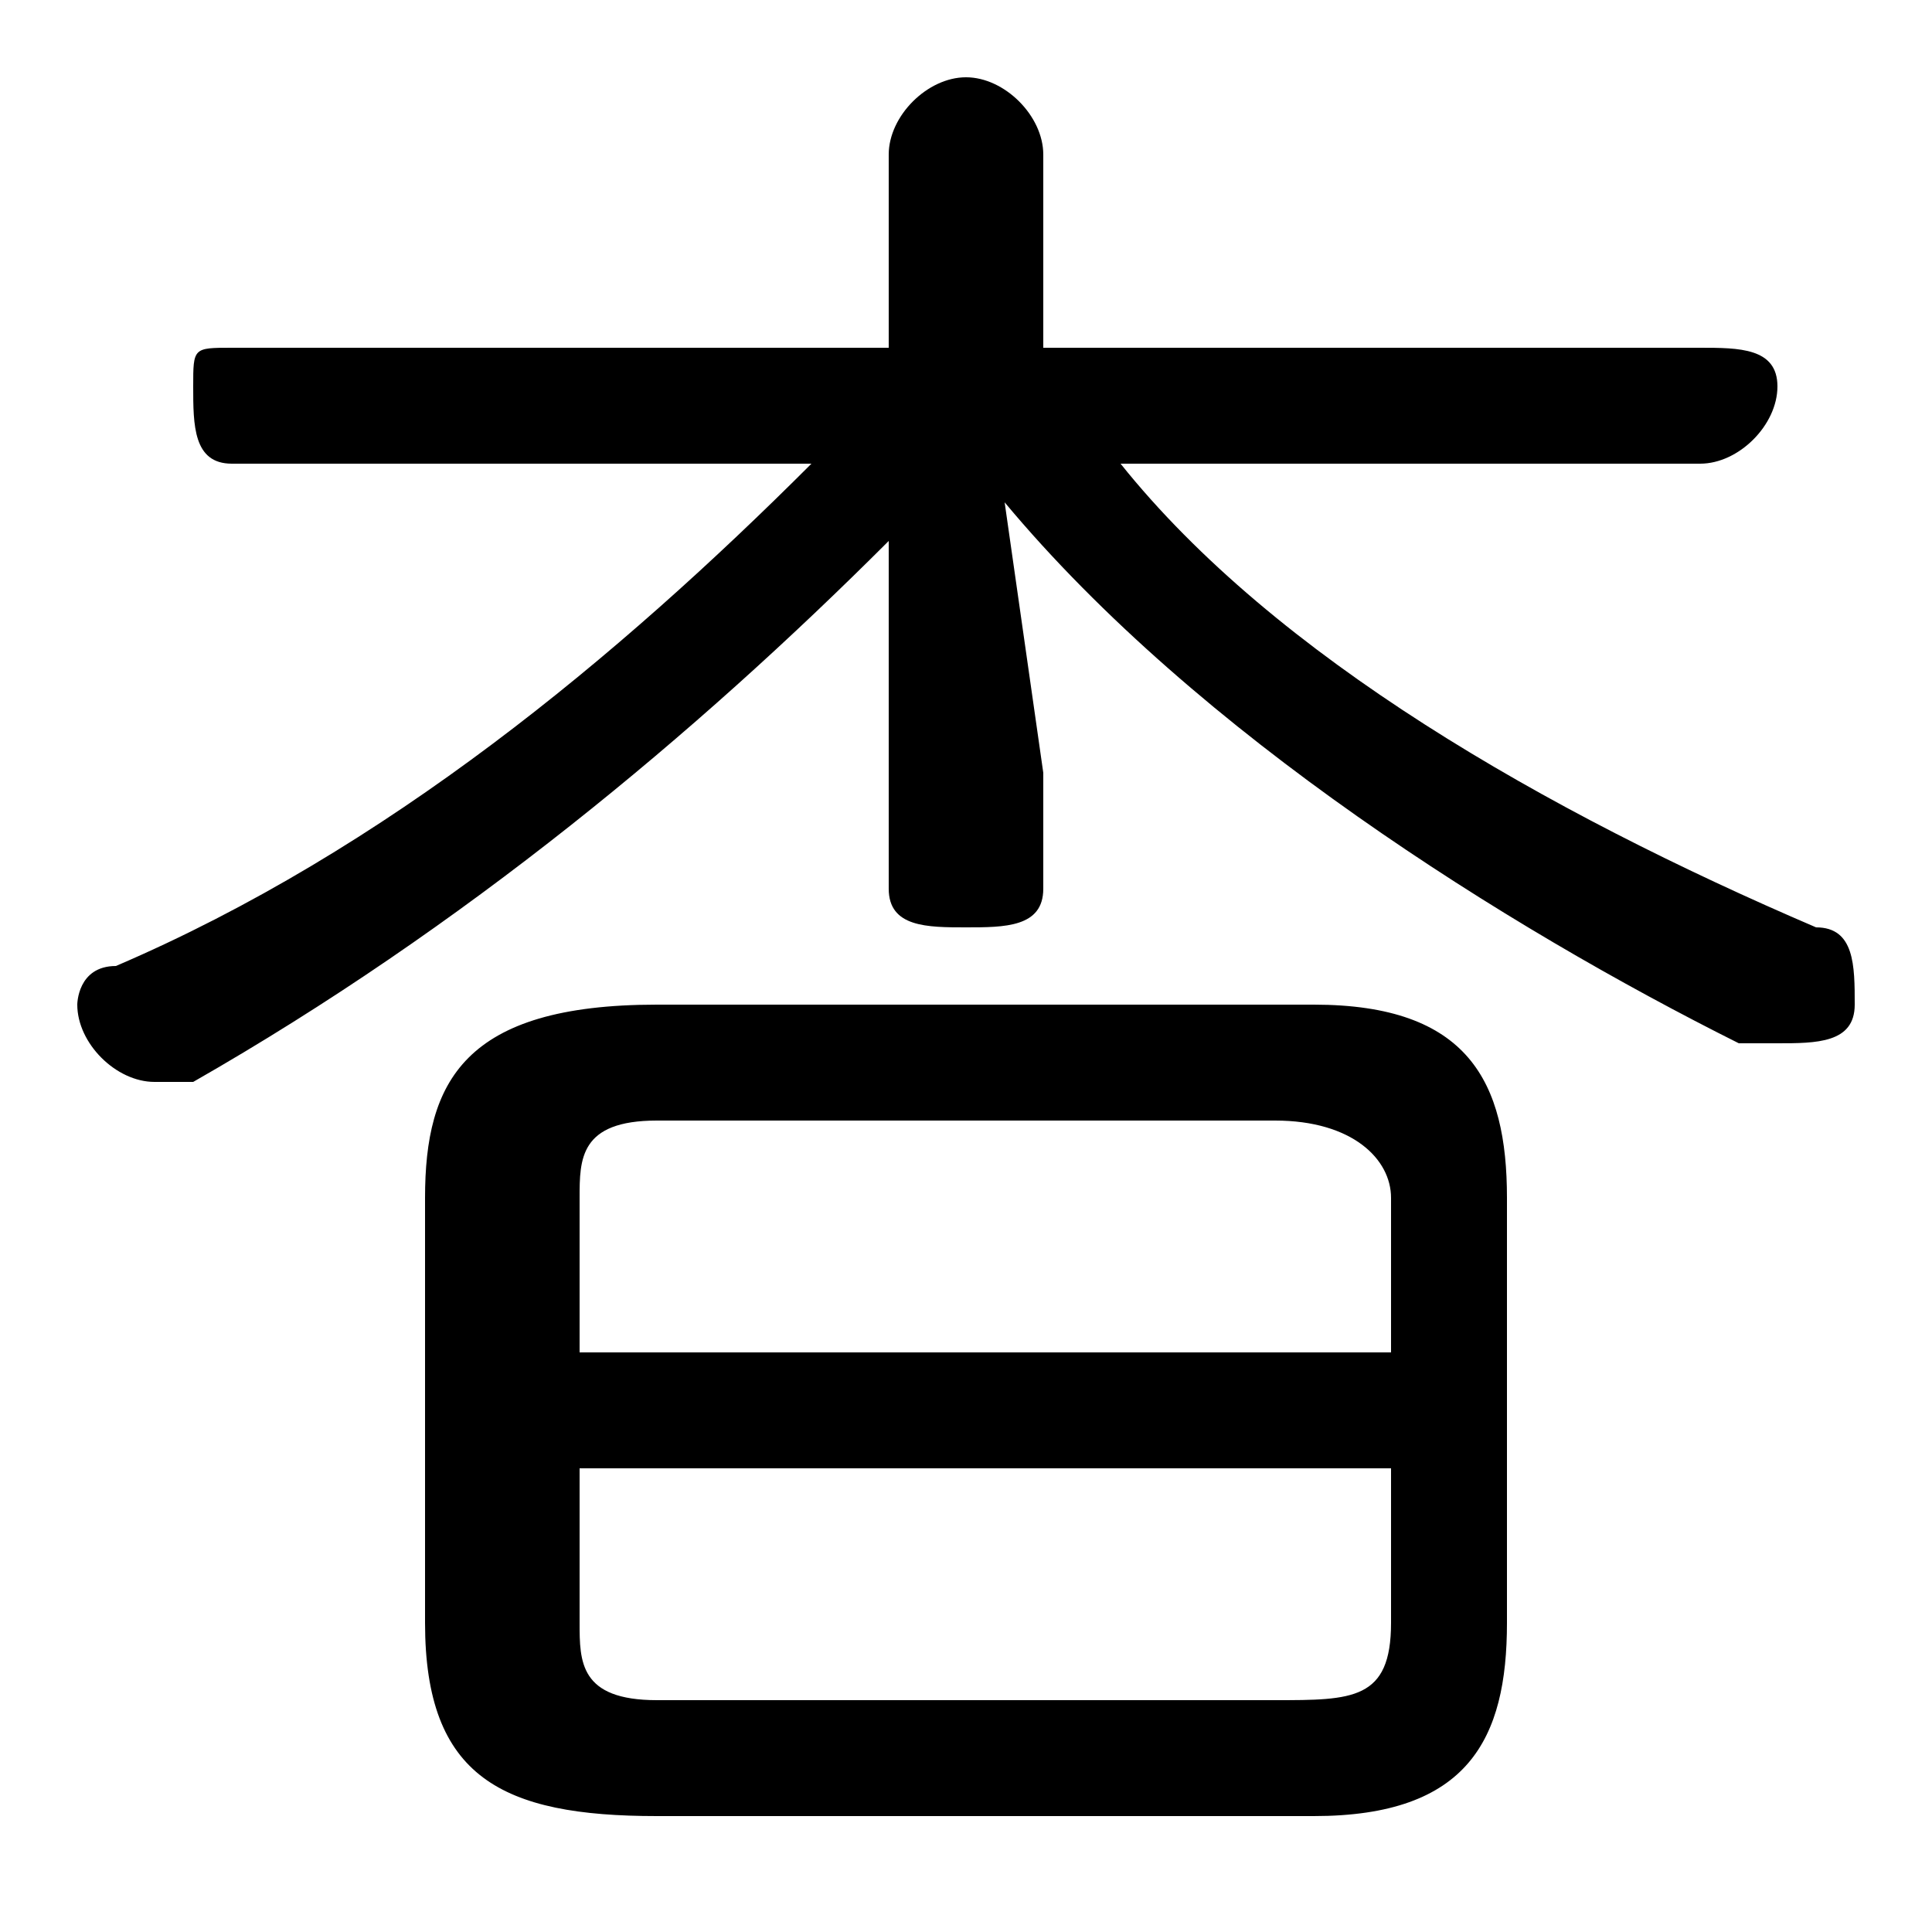 <svg xmlns="http://www.w3.org/2000/svg" viewBox="0 -44.0 50.0 50.0">
    <rect x="0" y="-44.0" width="50.0" height="50.0" fill="#808080" stroke="none"/>
    <g transform="scale(1, -1)">
        <!-- ボディの枠 -->
        <rect x="0" y="-6.0" width="50.0" height="50.0"
            stroke="white" fill="white"/>
        <!-- グリフ座標系の原点 -->
        <circle cx="0" cy="0" r="5" fill="white"/>
        <!-- グリフのアウトライン -->
        <g style="fill:black;stroke:#000000;stroke-width:0;stroke-linecap:round;stroke-linejoin:round;">
        <path d="M 34.0 -3.0 C 38.0 -3.0 39.0 -1.0 39.0 2.0 L 39.0 13.0 C 39.0 16.0 38.0 18.0 34.0 18.0 L 17.0 18.0 C 12.0 18.0 11.0 16.0 11.0 13.0 L 11.0 2.0 C 11.0 -2.0 13.0 -3.0 17.0 -3.0 Z M 17.0 0.0 C 15.0 0.0 15.0 1.0 15.0 2.0 L 15.0 6.0 L 36.0 6.0 L 36.0 2.0 C 36.0 0.0 35.0 0.0 33.0 0.0 Z M 36.0 9.0 L 15.0 9.0 L 15.0 13.0 C 15.0 14.0 15.0 15.0 17.0 15.0 L 33.0 15.0 C 35.0 15.0 36.0 14.0 36.0 13.0 Z M 44.0 32.0 C 45.0 32.0 46.0 33.0 46.0 34.0 C 46.0 35.0 45.0 35.0 44.0 35.0 L 27.0 35.0 L 27.0 40.0 C 27.0 41.0 26.0 42.0 25.0 42.0 C 24.0 42.0 23.0 41.0 23.0 40.0 L 23.0 35.0 L 6.0 35.0 C 5.0 35.0 5.0 35.0 5.0 34.0 C 5.0 33.0 5.0 32.0 6.0 32.0 L 21.0 32.0 C 16.0 27.0 10.0 22.0 3.0 19.0 C 2.0 19.0 2.0 18.0 2.0 18.0 C 2.0 17.0 3.0 16.0 4.0 16.0 C 4.0 16.0 4.0 16.0 5.0 16.0 C 12.0 20.0 18.0 25.0 23.0 30.0 L 23.0 24.0 L 23.0 21.0 C 23.0 20.0 24.0 20.0 25.0 20.0 C 26.0 20.0 27.0 20.0 27.0 21.0 L 27.0 24.0 L 26.0 31.0 C 31.0 25.0 39.0 20.0 45.0 17.0 C 46.0 17.0 46.0 17.0 46.0 17.0 C 47.0 17.0 48.0 17.0 48.0 18.0 C 48.0 19.0 48.0 20.0 47.0 20.0 C 40.0 23.0 33.0 27.0 29.0 32.0 Z"/>
    </g>
    </g>
</svg>
